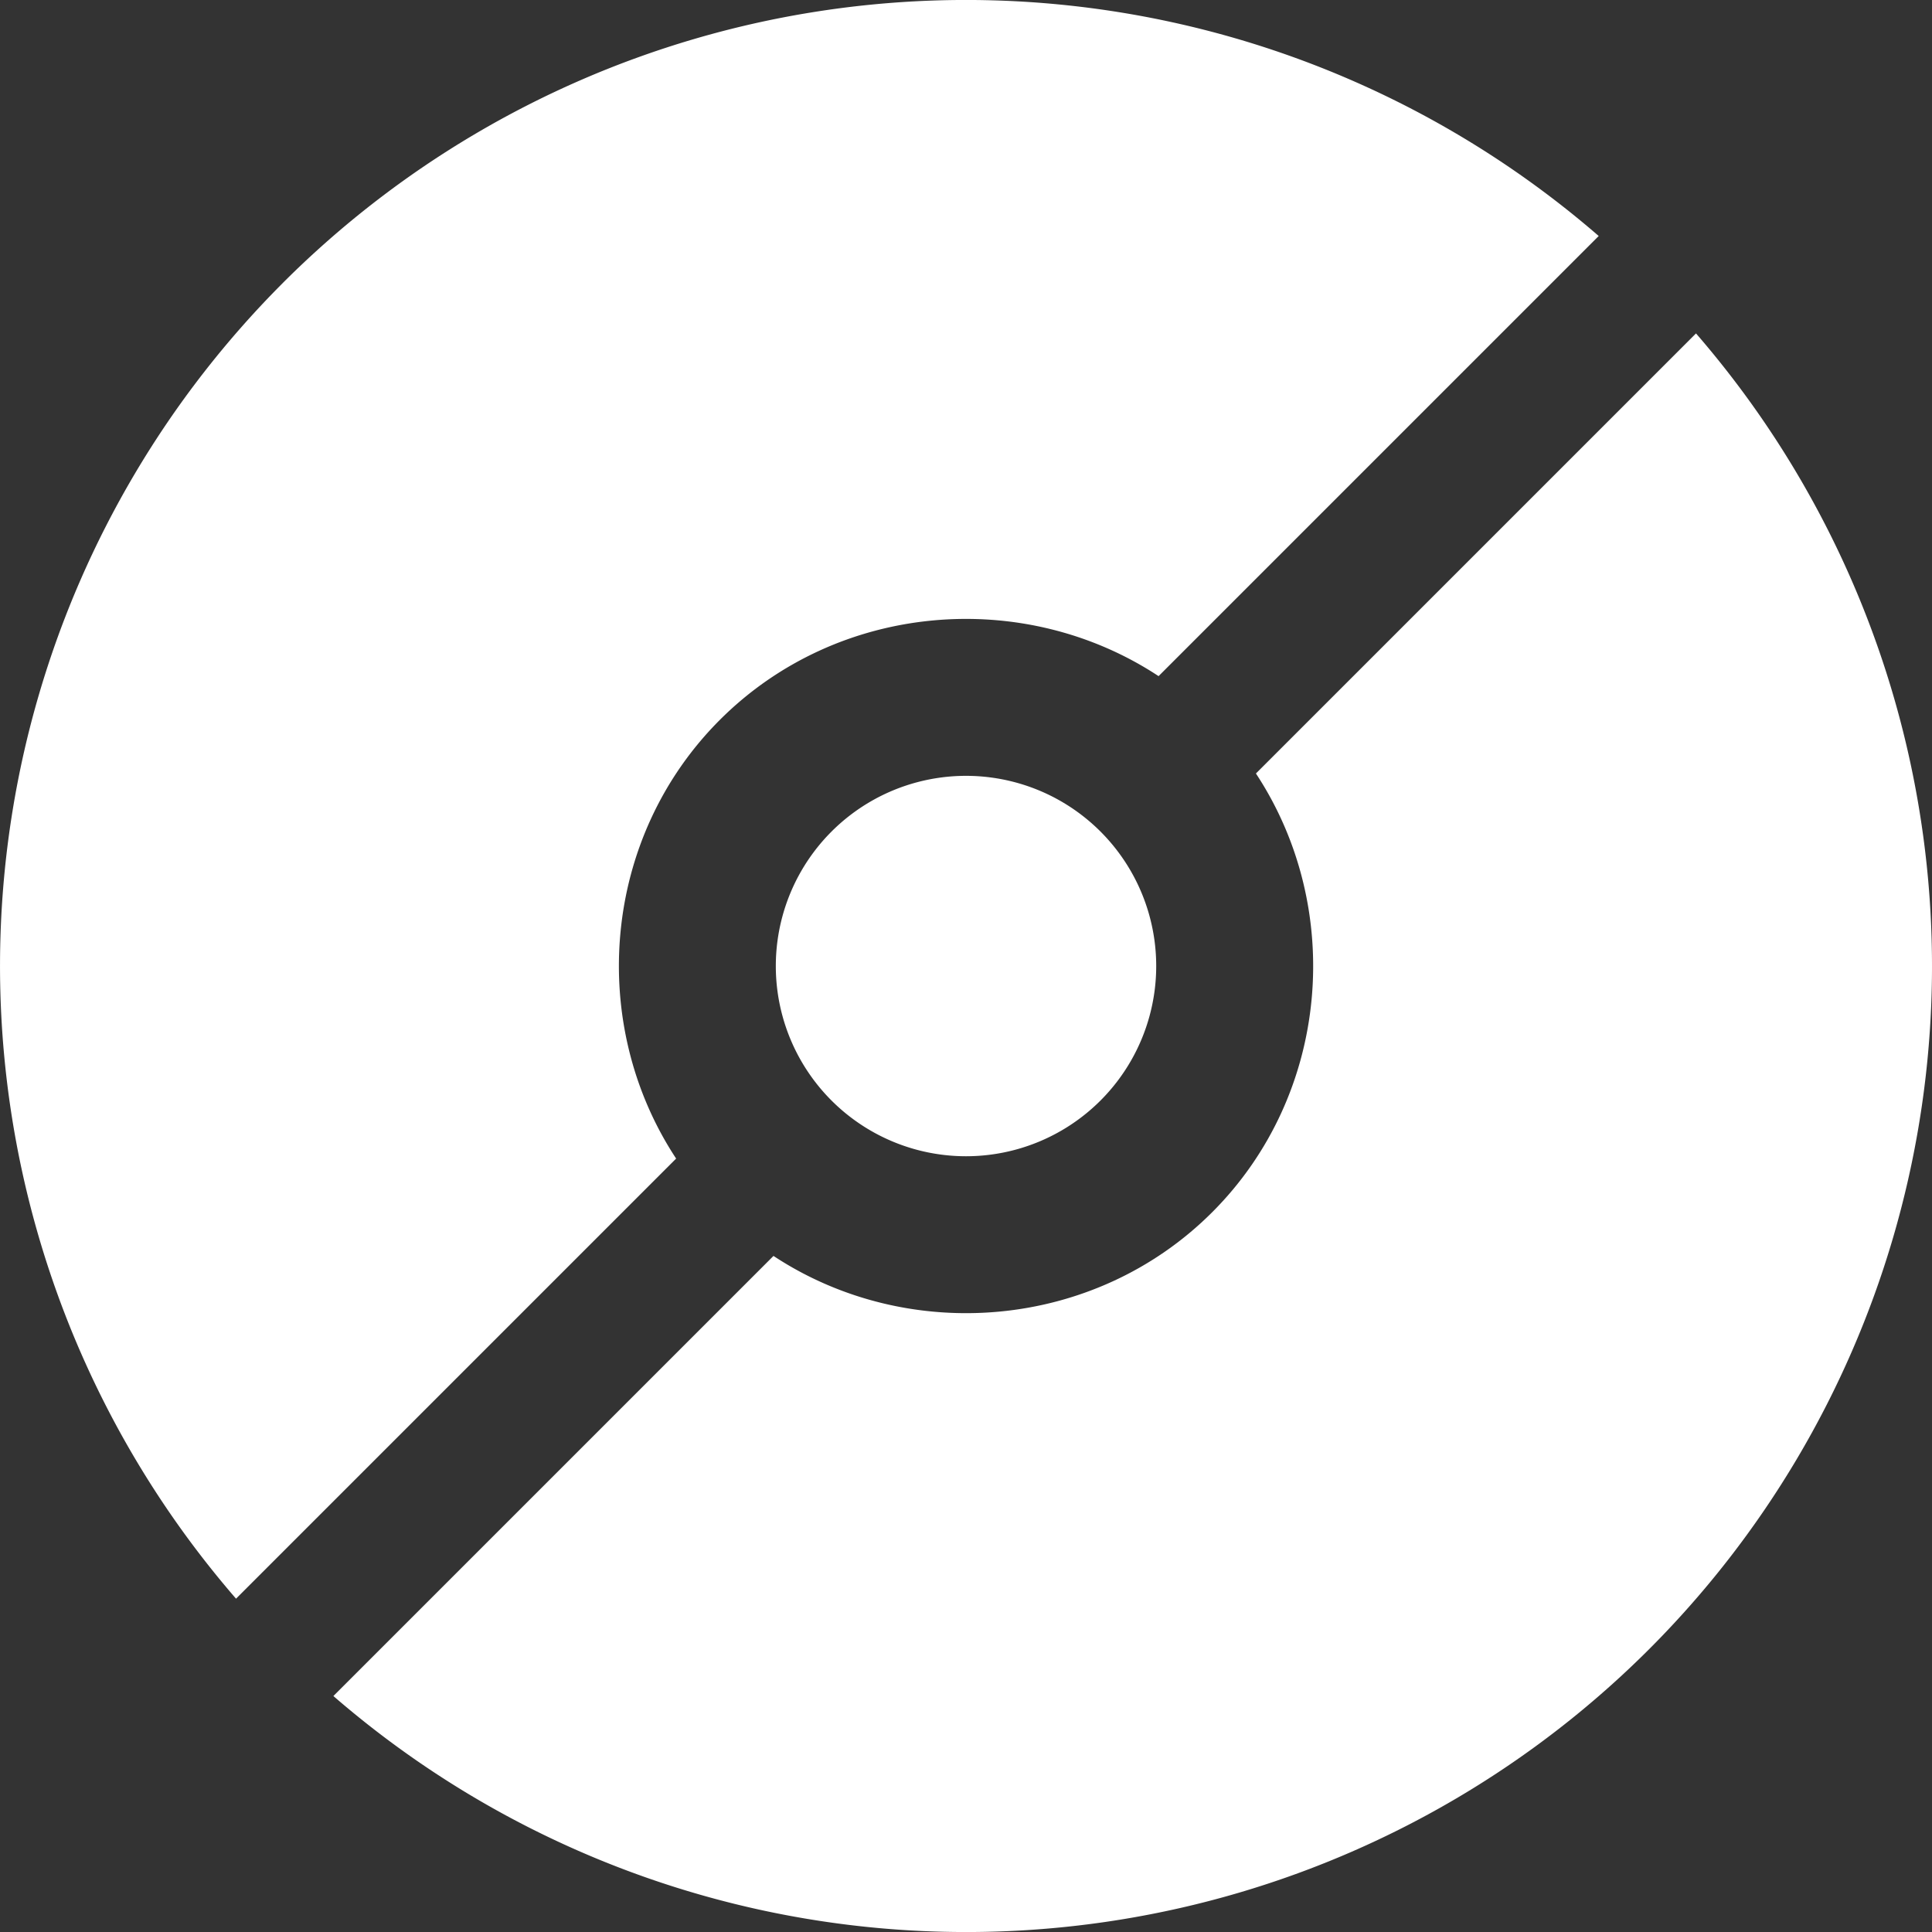 <?xml version="1.0" encoding="UTF-8" standalone="no"?>
<!-- Created with Inkscape (http://www.inkscape.org/) -->

<svg
   width="62.749mm"
   height="62.751mm"
   viewBox="0 0 62.749 62.751"
   version="1.1"
   id="svg10852"
   xml:space="preserve"
   xmlns:inkscape="http://www.inkscape.org/namespaces/inkscape"
   xmlns:sodipodi="http://sodipodi.sourceforge.net/DTD/sodipodi-0.dtd"
   xmlns="http://www.w3.org/2000/svg"
   xmlns:svg="http://www.w3.org/2000/svg"><rect x="0" y="0" width="62.749" height="62.751" fill="#333333" stroke="none"/><sodipodi:namedview
     id="namedview10854"
     pagecolor="#ffffff"
     bordercolor="#666666"
     borderopacity="1.0"
     inkscape:showpageshadow="2"
     inkscape:pageopacity="0.0"
     inkscape:pagecheckerboard="0"
     inkscape:deskcolor="#d1d1d1"
     inkscape:document-units="mm"
     showgrid="false" /><defs
     id="defs10849" /><g
     inkscape:label="Layer 1"
     inkscape:groupmode="layer"
     id="layer1"
     transform="translate(-192.247,-1183.192)"><path
       id="path16914"
       style="fill:#ffffff;fill-opacity:1;stroke:none;stroke-width:1.323;stroke-linecap:round;stroke-linejoin:round;stroke-opacity:1;paint-order:stroke fill markers;stop-color:#000000"
       d="m 201.435,1192.381 a 31.378,31.378 0 0 0 -1.522,42.734 l 14.294,-14.294 c -2.885,-4.378 -2.412,-10.416 1.42,-14.248 3.832,-3.832 9.871,-4.306 14.249,-1.421 l 14.295,-14.295 a 31.378,31.378 0 0 0 -42.736,1.523 z m 17.819,17.819 a 6.177,6.177 0 0 0 -2.1e-4,8.736 6.177,6.177 0 0 0 8.736,-1e-4 6.177,6.177 0 0 0 2e-5,-8.736 6.177,6.177 0 0 0 -8.736,0 z m -16.179,28.077 a 31.378,31.378 0 0 0 42.734,-1.522 31.378,31.378 0 0 0 1.522,-42.734 l -14.293,14.293 c 2.885,4.378 2.412,10.417 -1.42,14.249 -3.832,3.832 -9.871,4.305 -14.249,1.42 z"
       inkscape:export-filename=".\path16914.png"
       inkscape:export-xdpi="95.9"
       inkscape:export-ydpi="95.9" /></g></svg>
